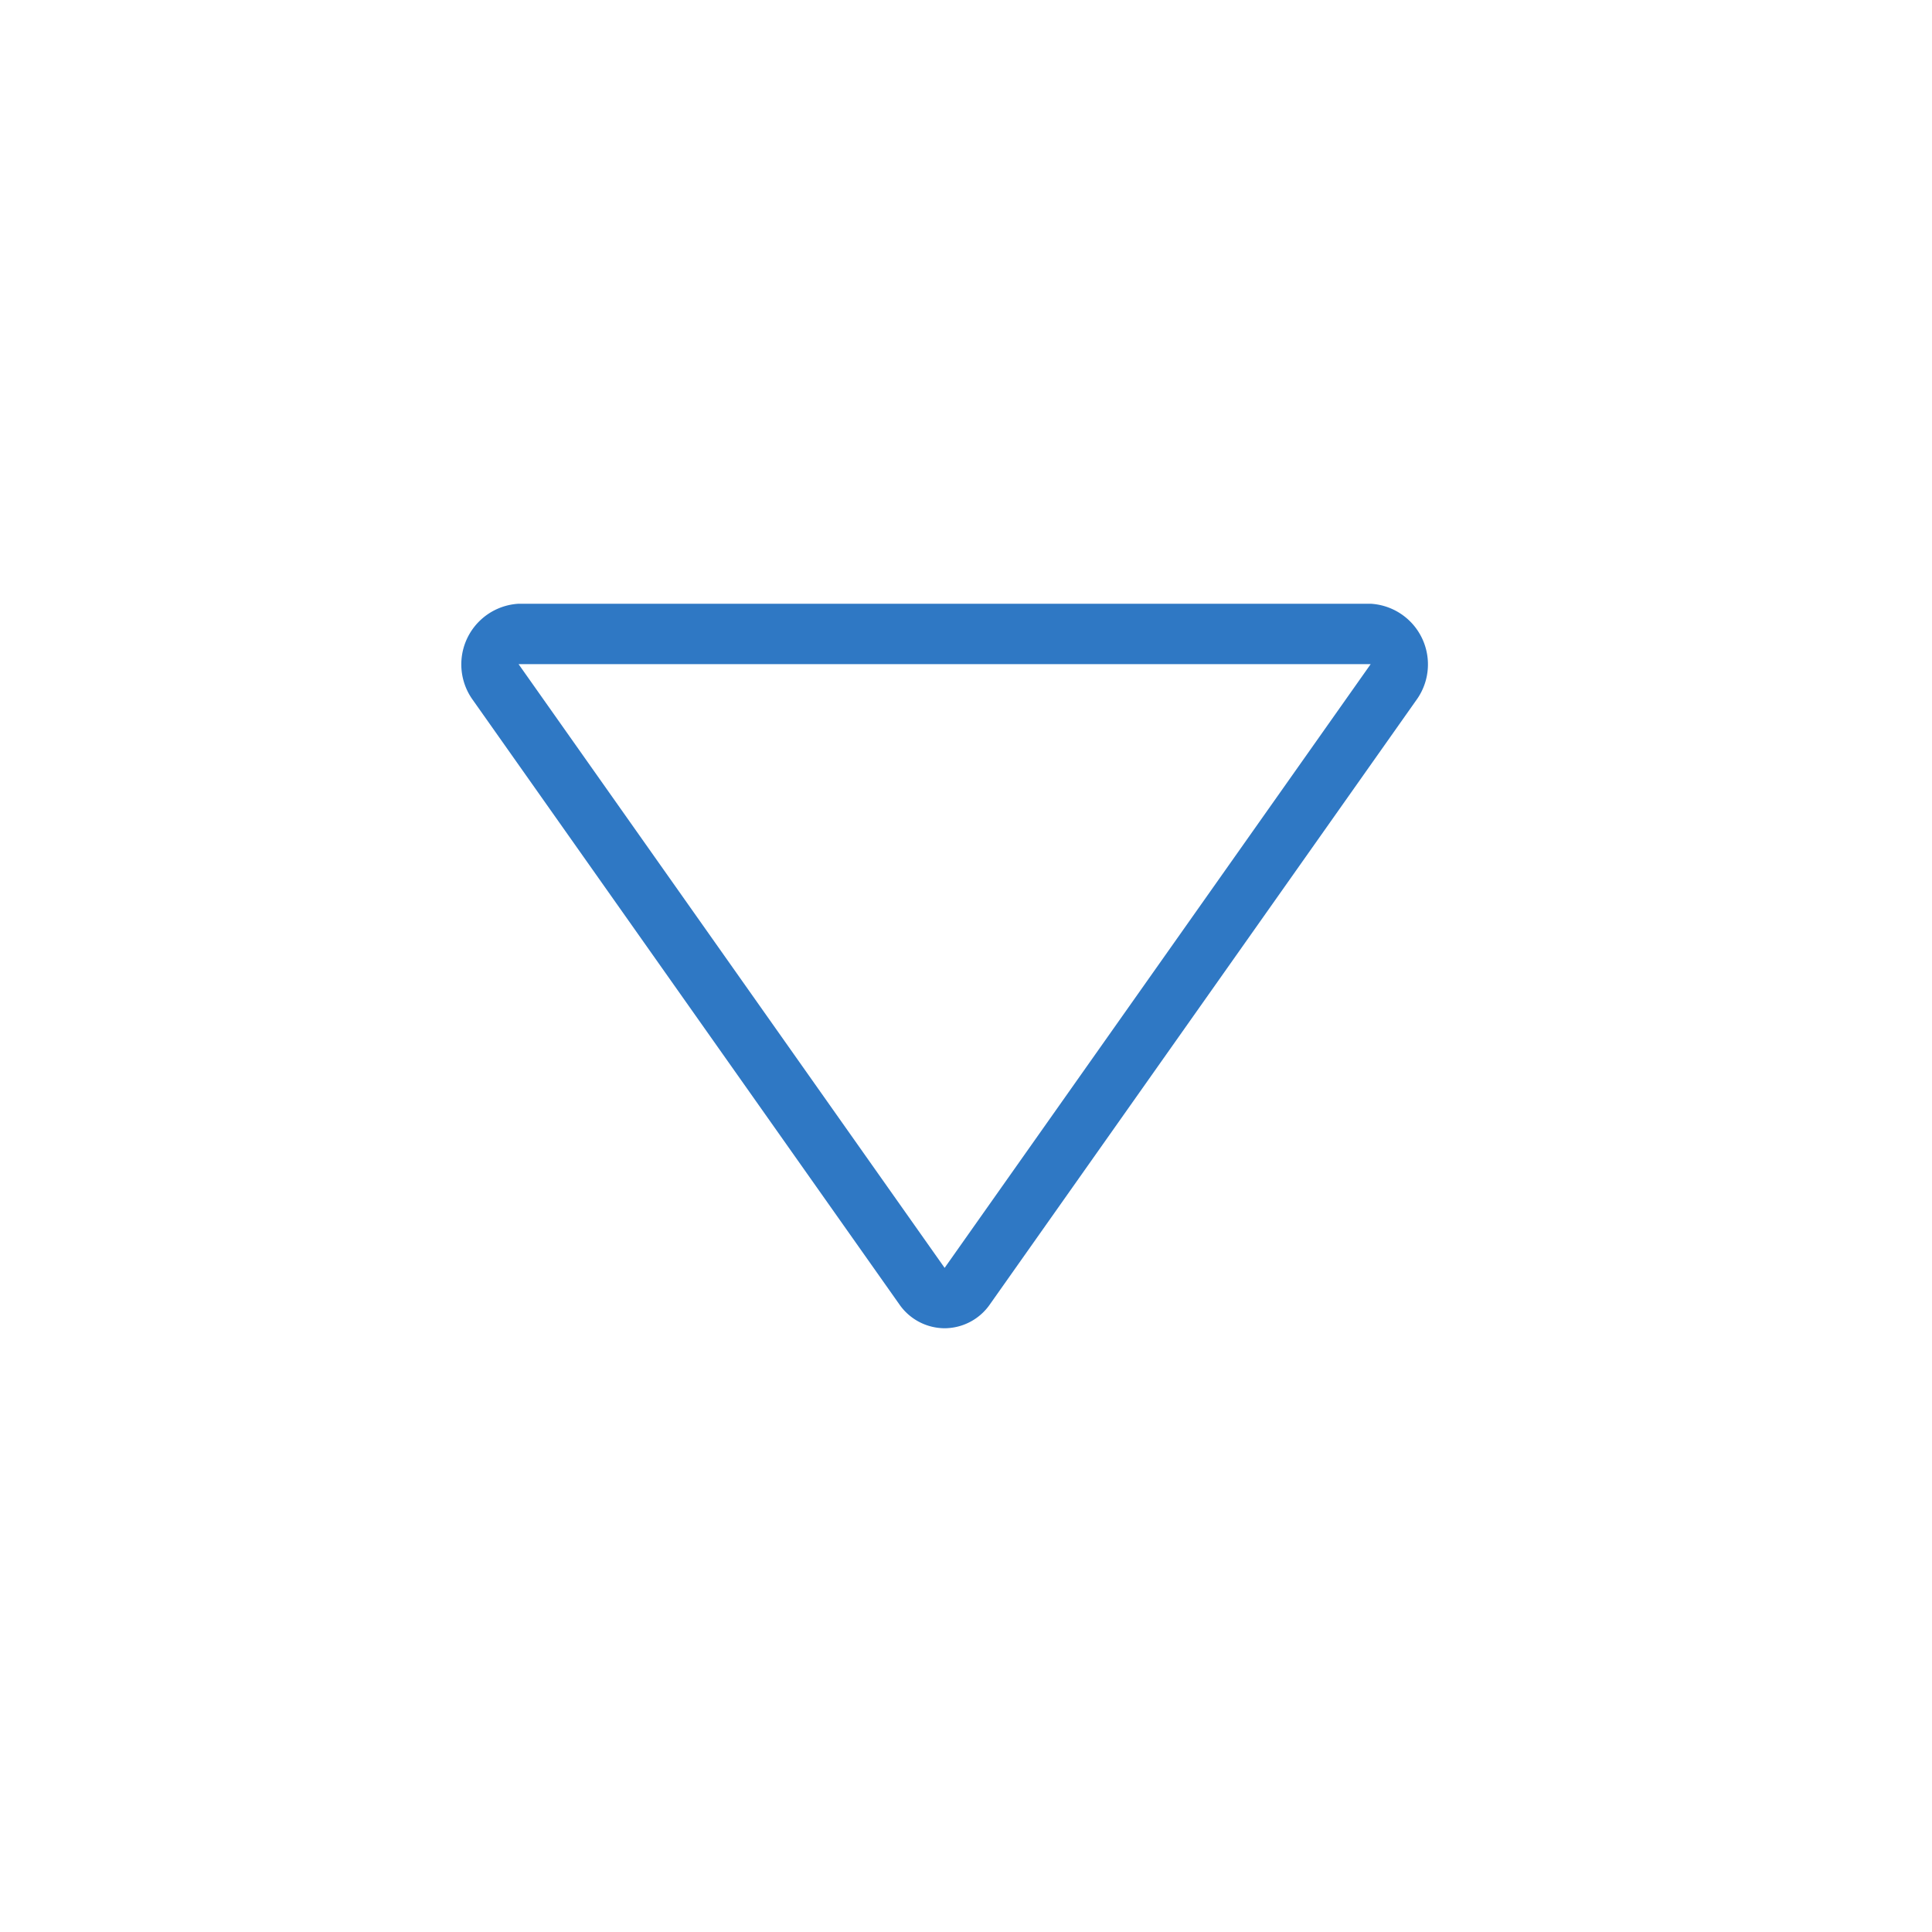<svg id="Group_41975" data-name="Group 41975" xmlns="http://www.w3.org/2000/svg" width="32" height="32" viewBox="0 0 32 32">
  <rect id="Rectangle_17689" data-name="Rectangle 17689" width="32" height="32" fill="none"/>
  <path id="Path_18530" data-name="Path 18530" d="M426,293h0l7.057-10H418.943L426,293Zm0,1a.917.917,0,0,1-.753-.4l-7.057-10a1.006,1.006,0,0,1,.753-1.6h14.114a1.006,1.006,0,0,1,.753,1.6l-7.057,10A.917.917,0,0,1,426,294Z" transform="translate(-410.354 -272)" fill="#2f78c4"/>
</svg>
